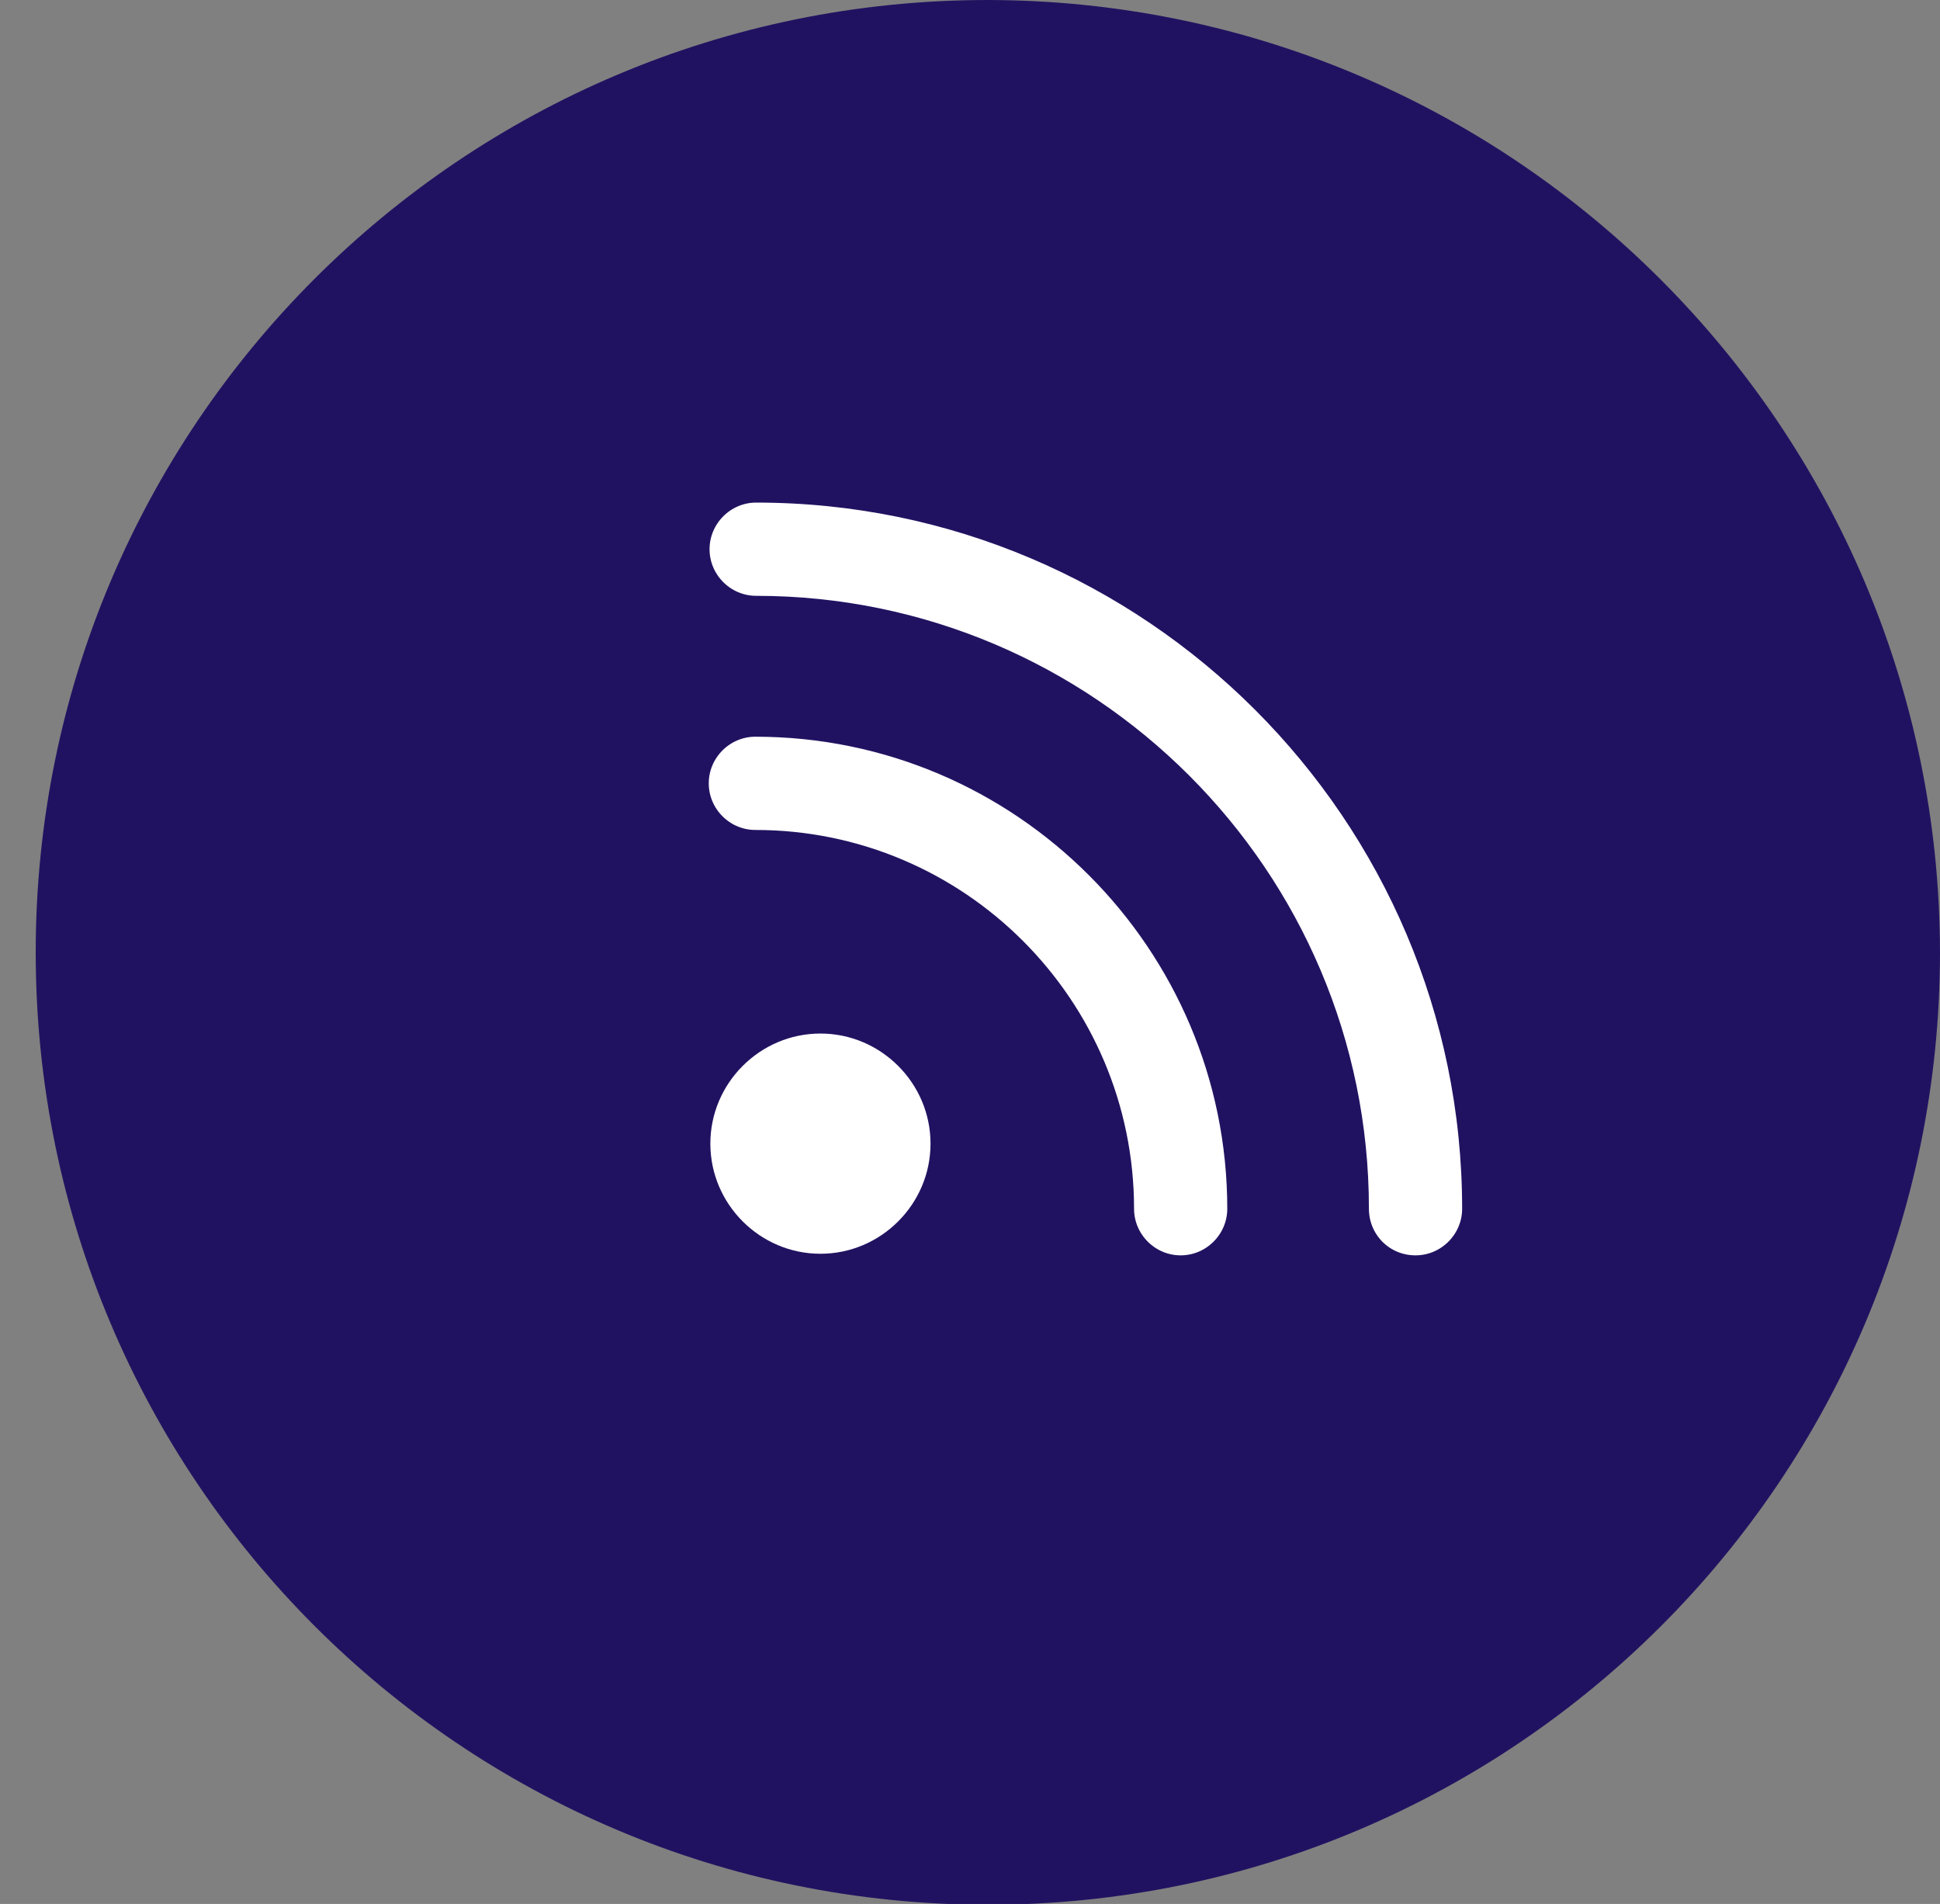<?xml version="1.0" encoding="utf-8"?>
<!-- Generator: Adobe Illustrator 25.1.0, SVG Export Plug-In . SVG Version: 6.00 Build 0)  -->
<svg version="1.1" id="Laag_1" xmlns="http://www.w3.org/2000/svg" xmlns:xlink="http://www.w3.org/1999/xlink" x="0px" y="0px"
	 viewBox="0 0 244.5 239.9" enable-background="new 0 0 244.5 239.9" xml:space="preserve">
<rect x="0" y="0" width="244.5" height="239.9" fill="#808080" stroke="none"/>
<path fill="#211261" d="M124.5,120"/>
<path fill="#211261" d="M124.5,0C58.2,0,4.5,53.7,4.5,120s53.7,120,120,120s120-53.7,120-120C244.4,53.8,190.7,0.1,124.5,0L124.5,0z
	"/>
<g>
	<path fill="#FFFFFF" stroke="#211261" stroke-width="4.252" stroke-miterlimit="10" d="M119.4,144.1c0,8.8-7.2,16-16,16
		s-16-7.2-16-16s7.2-16,16-16S119.4,135.3,119.4,144.1L119.4,144.1z"/>
	<path fill="#FFFFFF" stroke="#211261" stroke-width="4.252" stroke-miterlimit="10" d="M140.8,152.3c0,4.4,3.6,8,8,8s8-3.6,8-8
		c0-33.9-27.6-61.6-61.6-61.6c-4.4,0-8,3.6-8,8s3.6,8,8,8C120.4,106.7,140.8,127.2,140.8,152.3L140.8,152.3z"/>
	<path fill="#FFFFFF" stroke="#211261" stroke-width="4.252" stroke-miterlimit="10" d="M178.4,160.3c4.4,0,8-3.6,8-8
		c0-50.2-40.9-91.1-91.1-91.1c-4.4,0-8,3.6-8,8s3.6,8,8,8c41.4,0,75.1,33.7,75.1,75.1C170.4,156.7,173.9,160.3,178.4,160.3
		L178.4,160.3z"/>
</g>
</svg>

